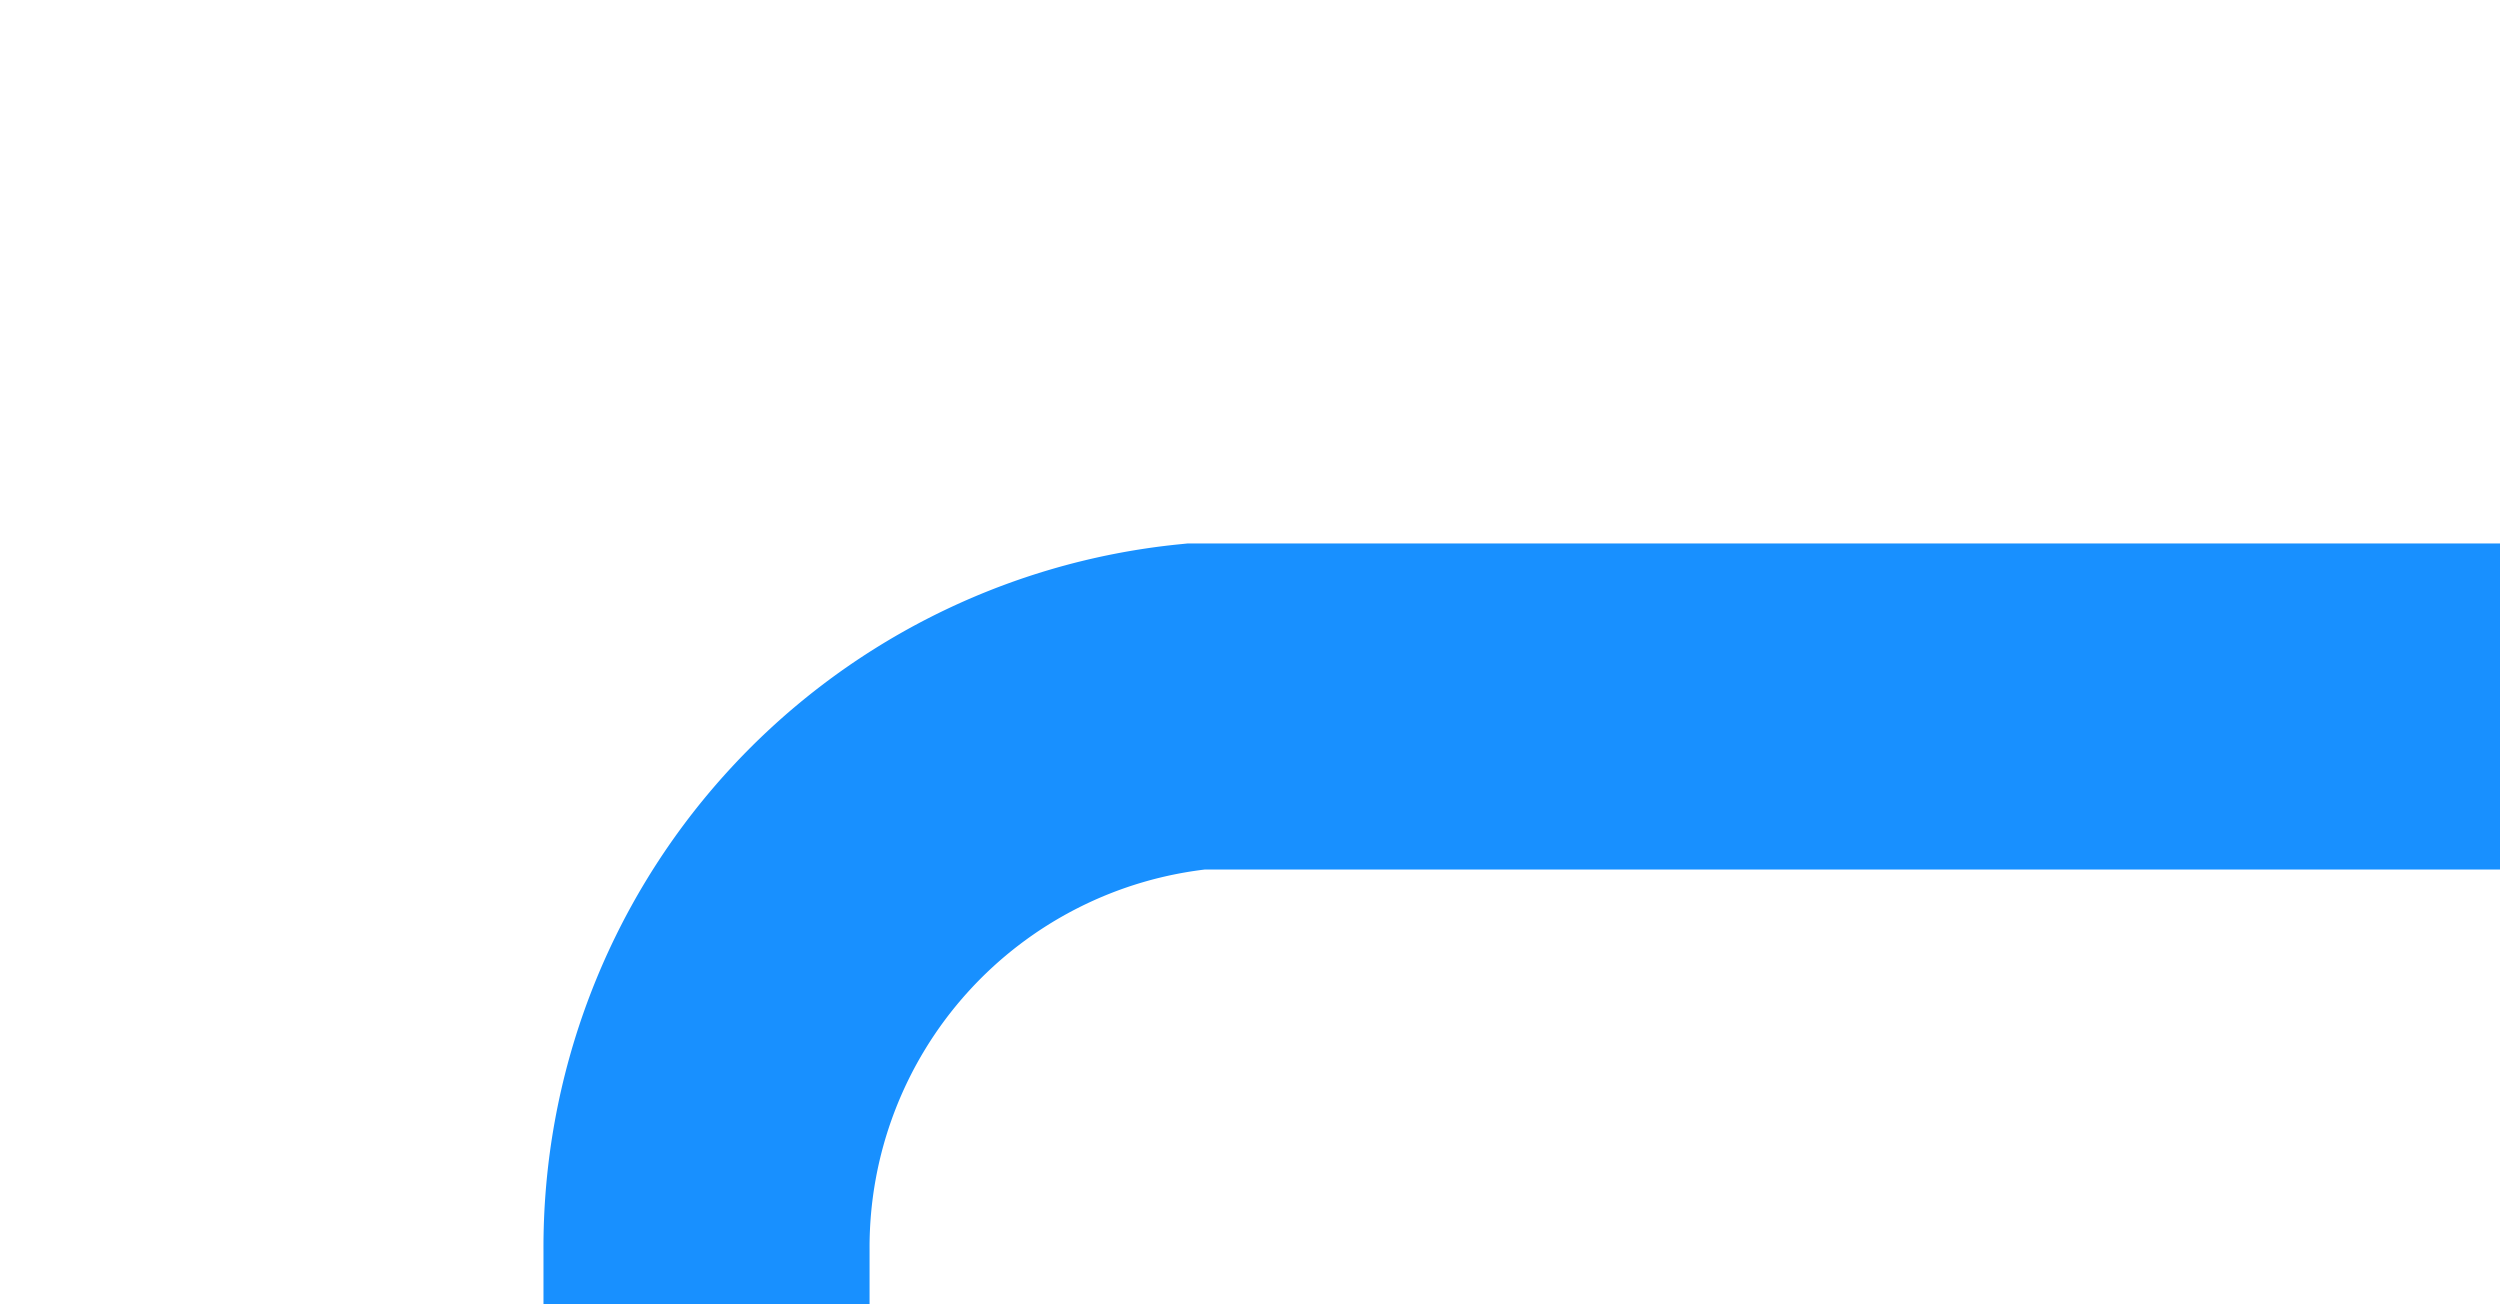﻿<?xml version="1.0" encoding="utf-8"?>
<svg version="1.1" xmlns:xlink="http://www.w3.org/1999/xlink" width="23px" height="12px" preserveAspectRatio="xMinYMid meet" viewBox="304 445  23 10" xmlns="http://www.w3.org/2000/svg">
  <path d="M 327 450.5  L 315 450.5  A 5 5 0 0 0 310.5 455.5 L 310.5 1135  A 5 5 0 0 0 315.5 1140.5 L 374 1140.5  " stroke-width="3" stroke="#1890ff" fill="none" />
  <path d="M 374.954 1139.836  L 368.904 1134.386  L 366.896 1136.614  L 372.946 1142.064  L 375 1142  L 374.954 1139.836  Z " fill-rule="nonzero" fill="#1890ff" stroke="none" />
</svg>